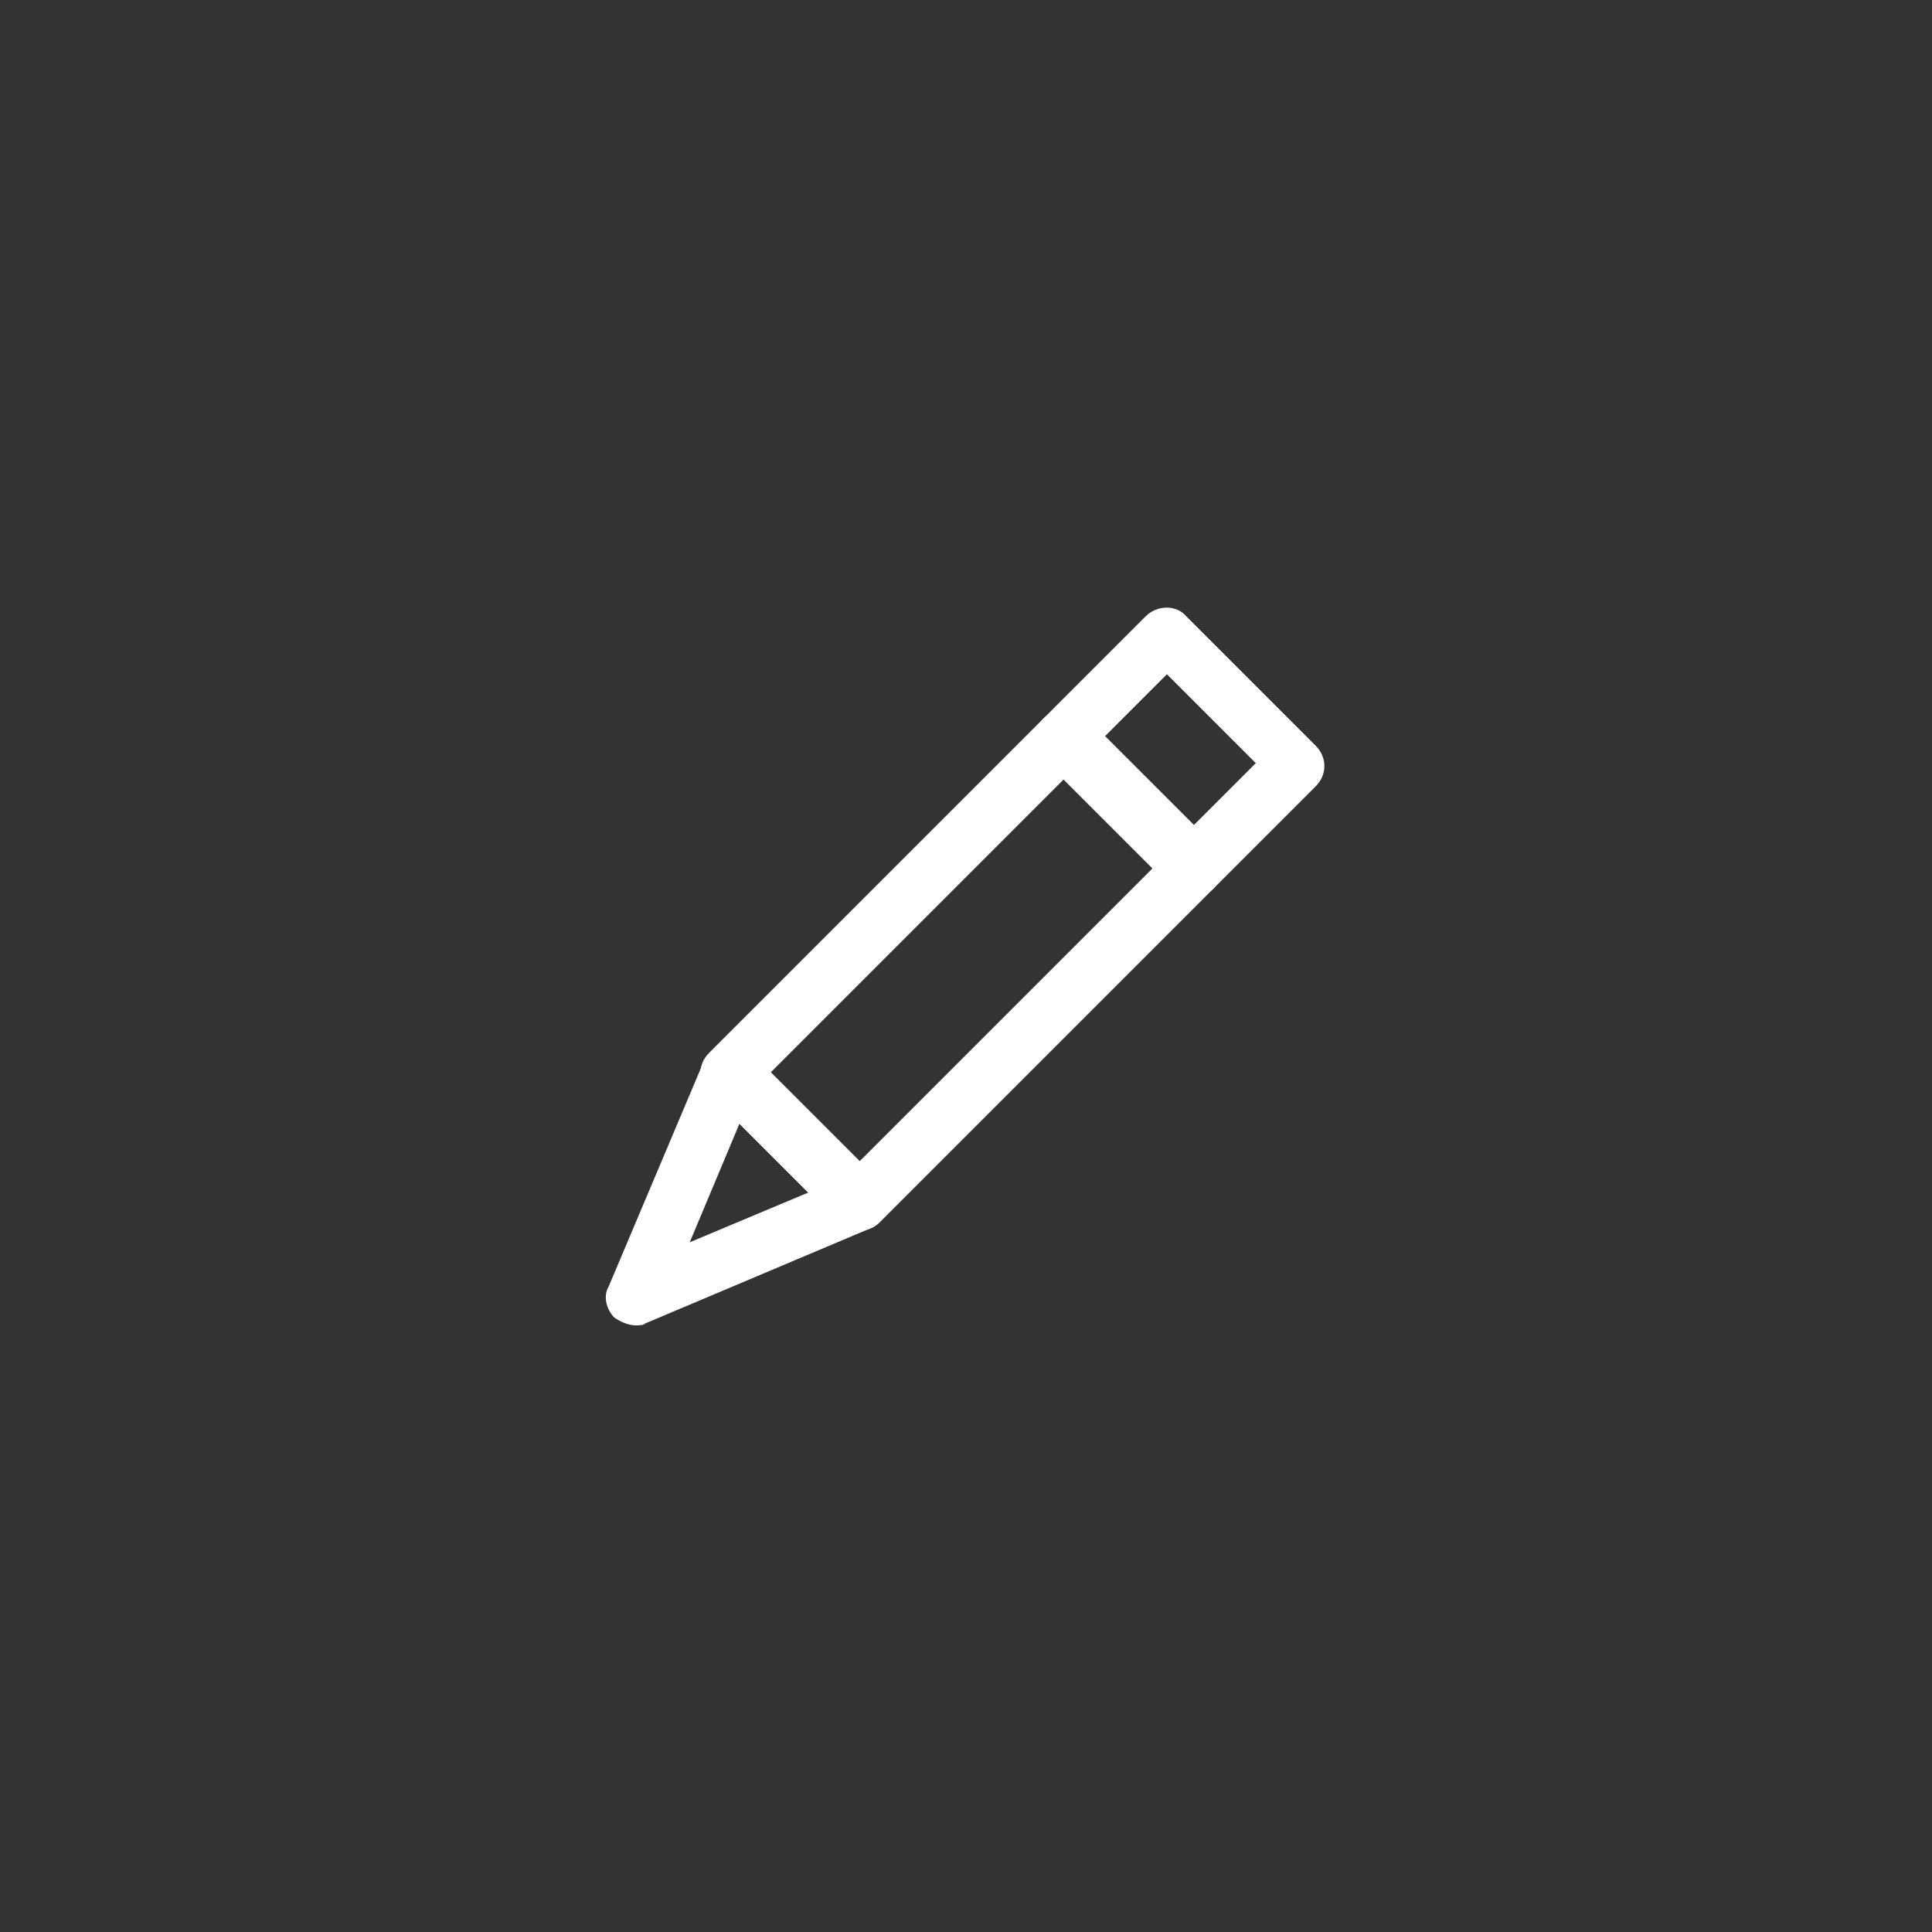 <?xml version="1.0" encoding="utf-8"?>
<!-- Generator: Adobe Illustrator 19.1.0, SVG Export Plug-In . SVG Version: 6.00 Build 0)  -->
<svg version="1.1" id="Layer_1" xmlns="http://www.w3.org/2000/svg" xmlns:xlink="http://www.w3.org/1999/xlink" x="0px" y="0px"
	 viewBox="-247 370.9 100 100" style="enable-background:new -247 370.9 100 100;" xml:space="preserve">
<rect x="-247" y="370.9" width="100" height="100" fill="#333333" stroke="none"/>
<style type="text/css">
	.st0{fill:#FFFFFF;}
</style>
<g>
	<g>
		<path class="st0" d="M-202.5,434.6L-202.5,434.6c-0.4,0-0.8-0.2-1.1-0.4l-6.7-6.7c-0.6-0.6-0.6-1.5,0-2.1l17.3-17.3
			c0.6-0.6,1.5-0.6,2.1,0l6.7,6.7c0.6,0.6,0.6,1.5,0,2.1l-17.3,17.3C-201.7,434.4-202.1,434.6-202.5,434.6z M-207.1,426.4l4.6,4.6
			l15.2-15.2l-4.6-4.6L-207.1,426.4z"/>
	</g>
	<g>
		<path class="st0" d="M-185.2,417.3c-0.4,0-0.8-0.1-1.1-0.4l-6.7-6.7c-0.6-0.6-0.6-1.5,0-2.1l5.3-5.3c0.6-0.6,1.6-0.6,2.1,0
			l6.7,6.7c0.6,0.6,0.6,1.5,0,2.1l-5.3,5.3C-184.4,417.1-184.8,417.3-185.2,417.3z M-189.8,409l4.6,4.6l3.2-3.2l-4.6-4.6L-189.8,409
			z"/>
	</g>
	<g>
		<path class="st0" d="M-214.1,439.5c-0.4,0-0.8-0.2-1.1-0.4c-0.4-0.4-0.6-1.1-0.3-1.6l4.9-11.6c0.2-0.5,0.6-0.8,1.1-0.9
			c0.5-0.1,1,0.1,1.3,0.4l6.7,6.7c0.4,0.4,0.5,0.9,0.4,1.3c-0.1,0.5-0.4,0.9-0.9,1.1l-11.6,4.9
			C-213.7,439.5-213.9,439.5-214.1,439.5z M-208.7,429l-2.6,6.2l6.2-2.6L-208.7,429z"/>
	</g>
</g>
</svg>
